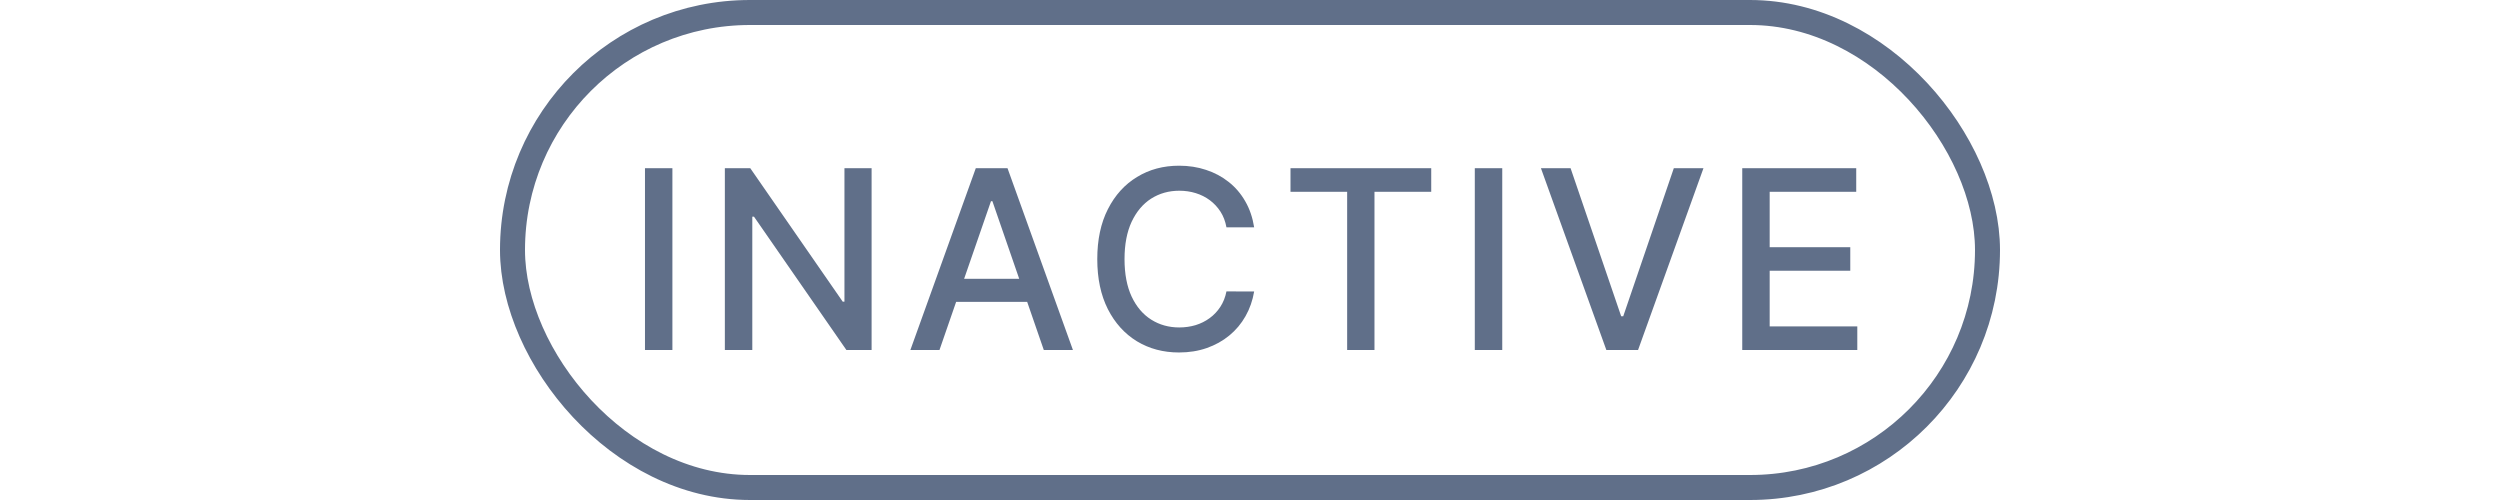 <svg width="100" height="20" viewBox="0 0 100 20" fill="none" xmlns="http://www.w3.org/2000/svg">
<rect x="20.5" y="0.5" width="59" height="19" rx="9.5" stroke="#606F89"/>
<path d="M26.896 6.727V14H25.799V6.727H26.896ZM34.864 6.727V14H33.856L30.159 8.666H30.092V14H28.994V6.727H30.01L33.71 12.068H33.778V6.727H34.864ZM37.579 14H36.415L39.032 6.727H40.3L42.917 14H41.752L39.696 8.048H39.639L37.579 14ZM37.775 11.152H41.553V12.075H37.775V11.152ZM50.166 9.092H49.058C49.015 8.856 48.936 8.647 48.82 8.467C48.704 8.287 48.562 8.135 48.394 8.009C48.226 7.884 48.037 7.789 47.829 7.725C47.623 7.661 47.404 7.629 47.172 7.629C46.753 7.629 46.378 7.735 46.046 7.945C45.717 8.156 45.457 8.465 45.265 8.872C45.076 9.279 44.981 9.777 44.981 10.364C44.981 10.956 45.076 11.455 45.265 11.862C45.457 12.269 45.718 12.577 46.05 12.786C46.381 12.994 46.754 13.098 47.169 13.098C47.398 13.098 47.616 13.067 47.822 13.006C48.03 12.942 48.218 12.848 48.386 12.725C48.555 12.602 48.697 12.452 48.813 12.274C48.931 12.094 49.013 11.888 49.058 11.656L50.166 11.66C50.106 12.017 49.992 12.346 49.821 12.647C49.653 12.945 49.437 13.203 49.171 13.421C48.909 13.637 48.608 13.803 48.269 13.922C47.931 14.04 47.562 14.099 47.161 14.099C46.532 14.099 45.971 13.95 45.478 13.652C44.986 13.351 44.597 12.922 44.313 12.363C44.032 11.804 43.891 11.138 43.891 10.364C43.891 9.587 44.033 8.921 44.317 8.364C44.601 7.806 44.989 7.377 45.482 7.079C45.974 6.778 46.534 6.628 47.161 6.628C47.547 6.628 47.907 6.683 48.241 6.795C48.577 6.904 48.879 7.065 49.147 7.278C49.414 7.488 49.635 7.746 49.81 8.052C49.986 8.355 50.104 8.702 50.166 9.092ZM51.62 7.672V6.727H57.249V7.672H54.979V14H53.886V7.672H51.62ZM60.09 6.727V14H58.992V6.727H60.09ZM62.823 6.727L64.847 12.651H64.929L66.953 6.727H68.139L65.522 14H64.254L61.637 6.727H62.823ZM69.69 14V6.727H74.249V7.672H70.787V9.888H74.011V10.829H70.787V13.055H74.292V14H69.69Z" fill="#606F89"/>
</svg>
